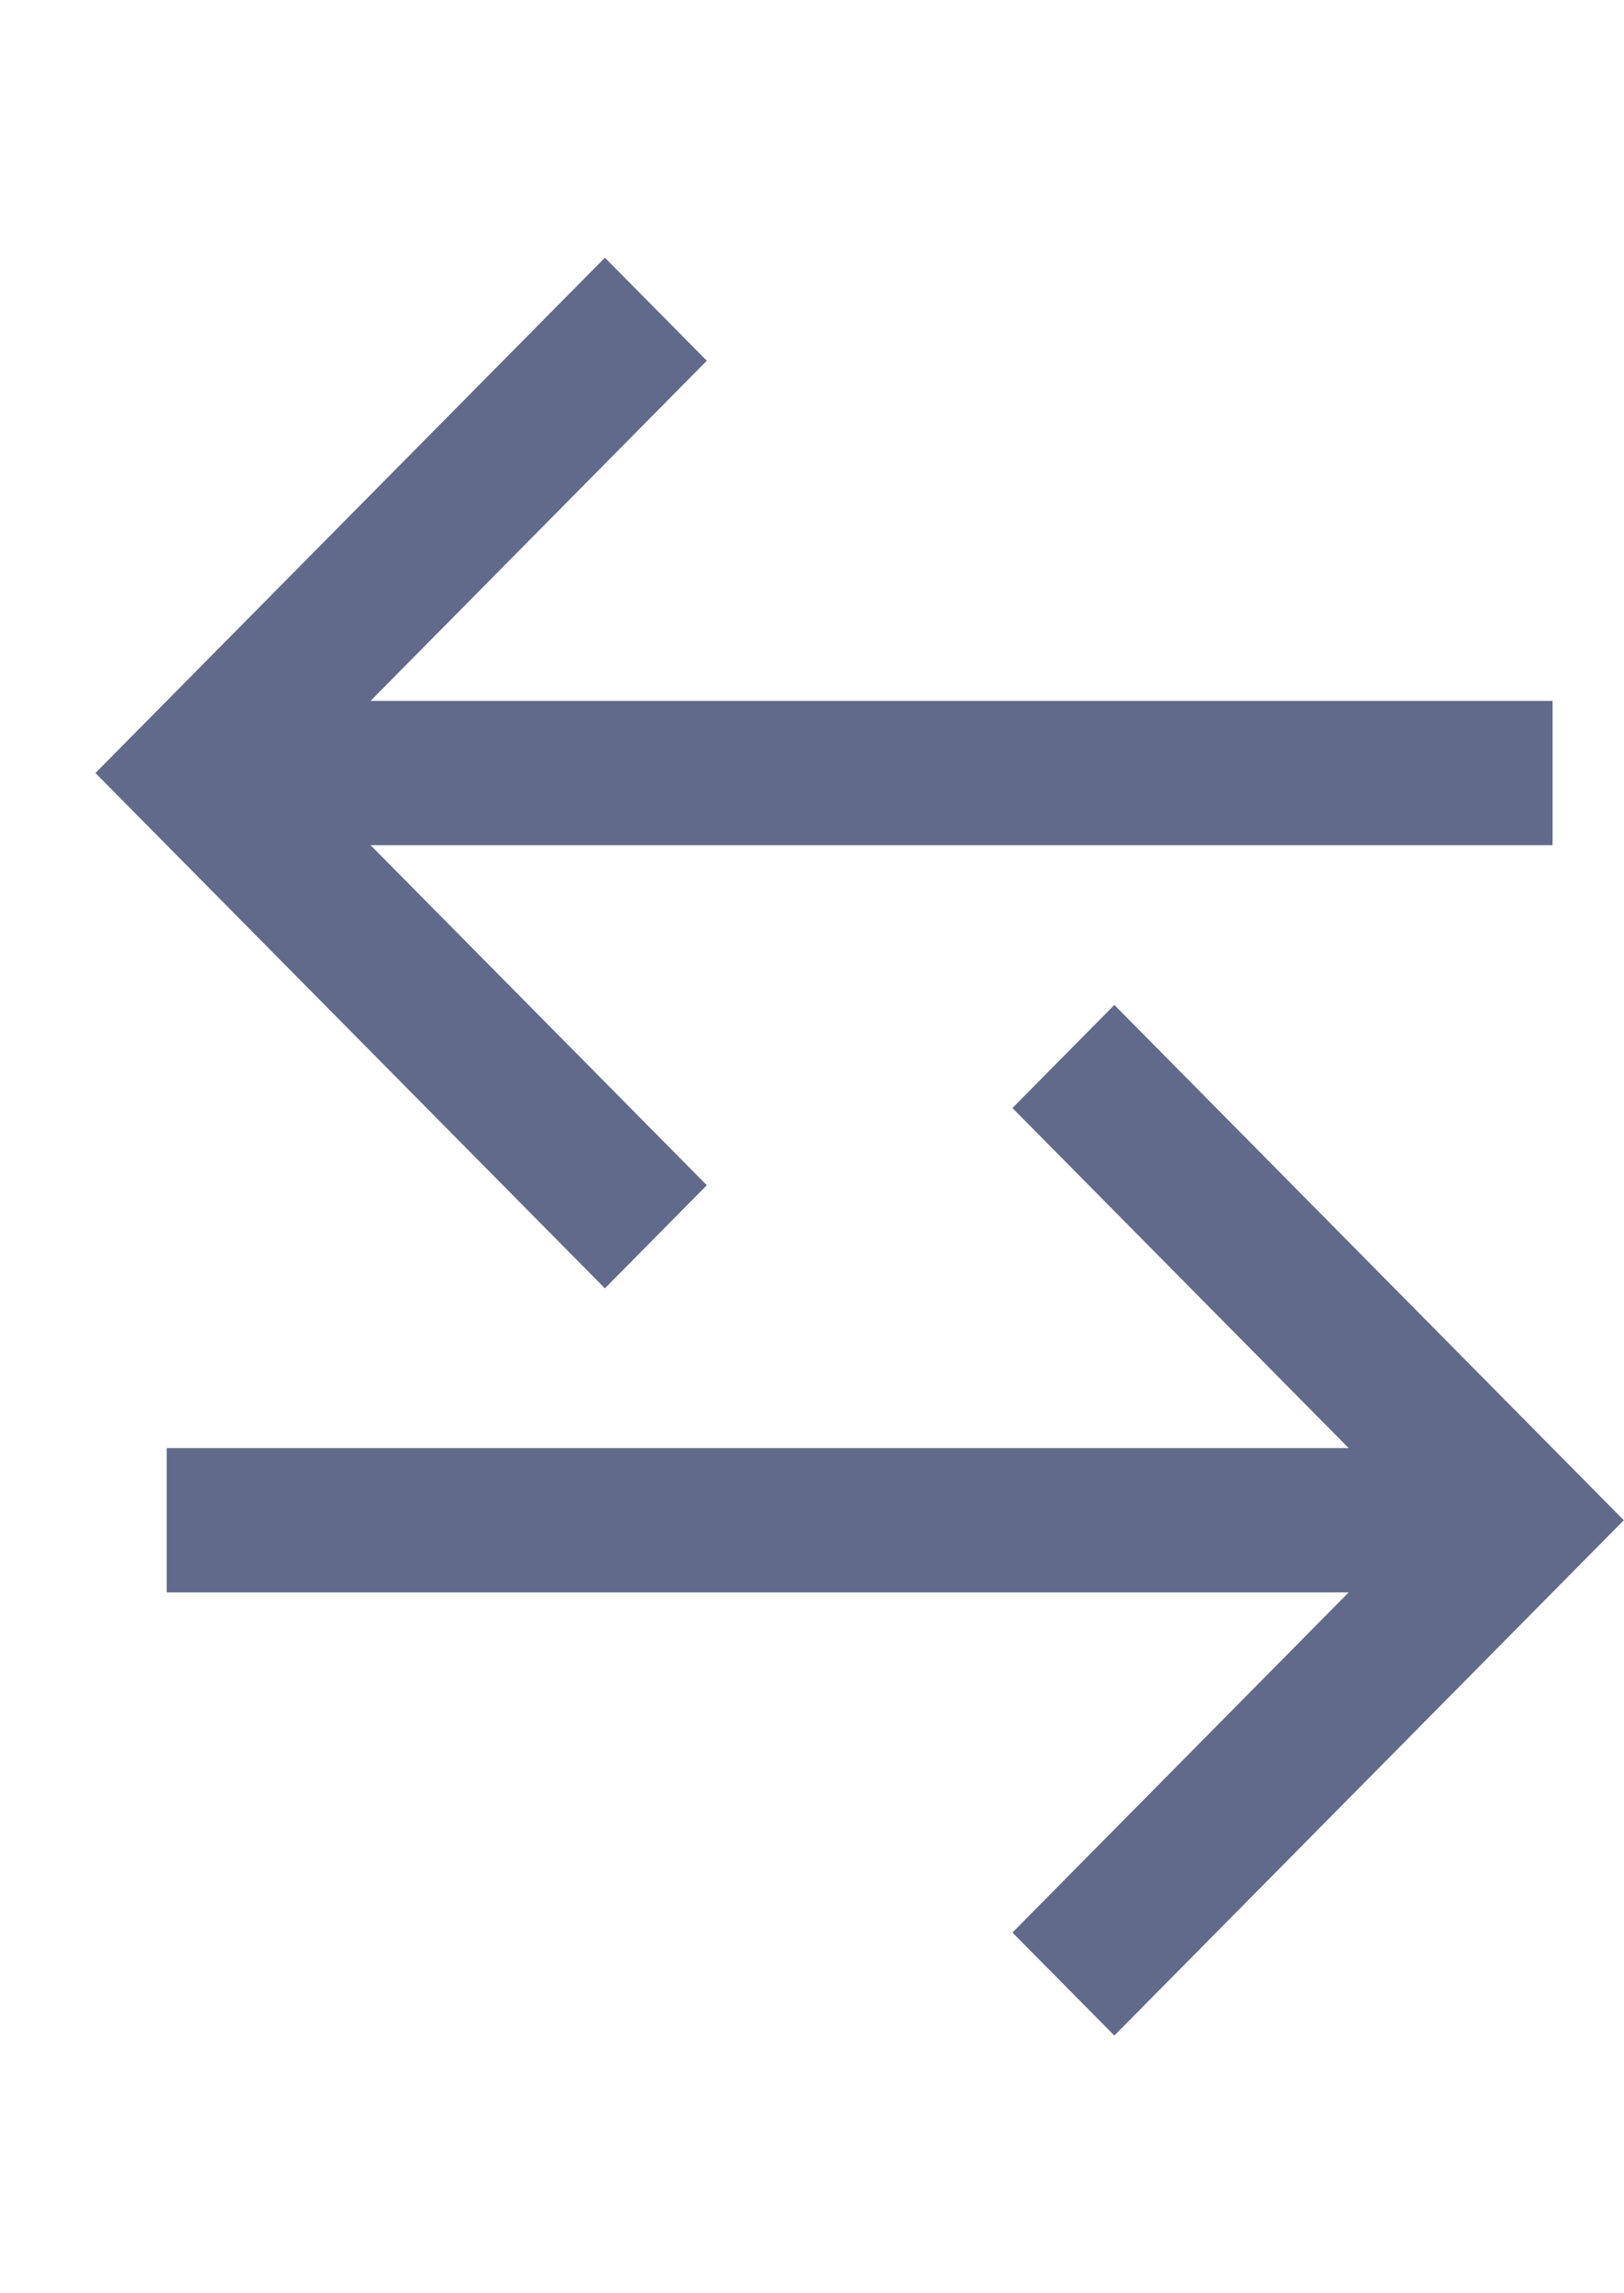 <svg width="17" height="24" viewBox="0 0 17 24" fill="none" xmlns="http://www.w3.org/2000/svg">
<path d="M11.665 10.517L10.598 11.596L14.118 15.155L1.745 15.155L1.745 16.665H14.118L10.598 20.225L11.665 21.303L16.998 15.91L11.665 10.517Z" fill="#616A8B"/>
<path d="M6.332 13.483L7.399 12.404L3.879 8.845L16.252 8.845L16.252 7.335L3.879 7.335L7.399 3.775L6.332 2.697L0.999 8.09L6.332 13.483Z" fill="#616A8B"/>
</svg>
